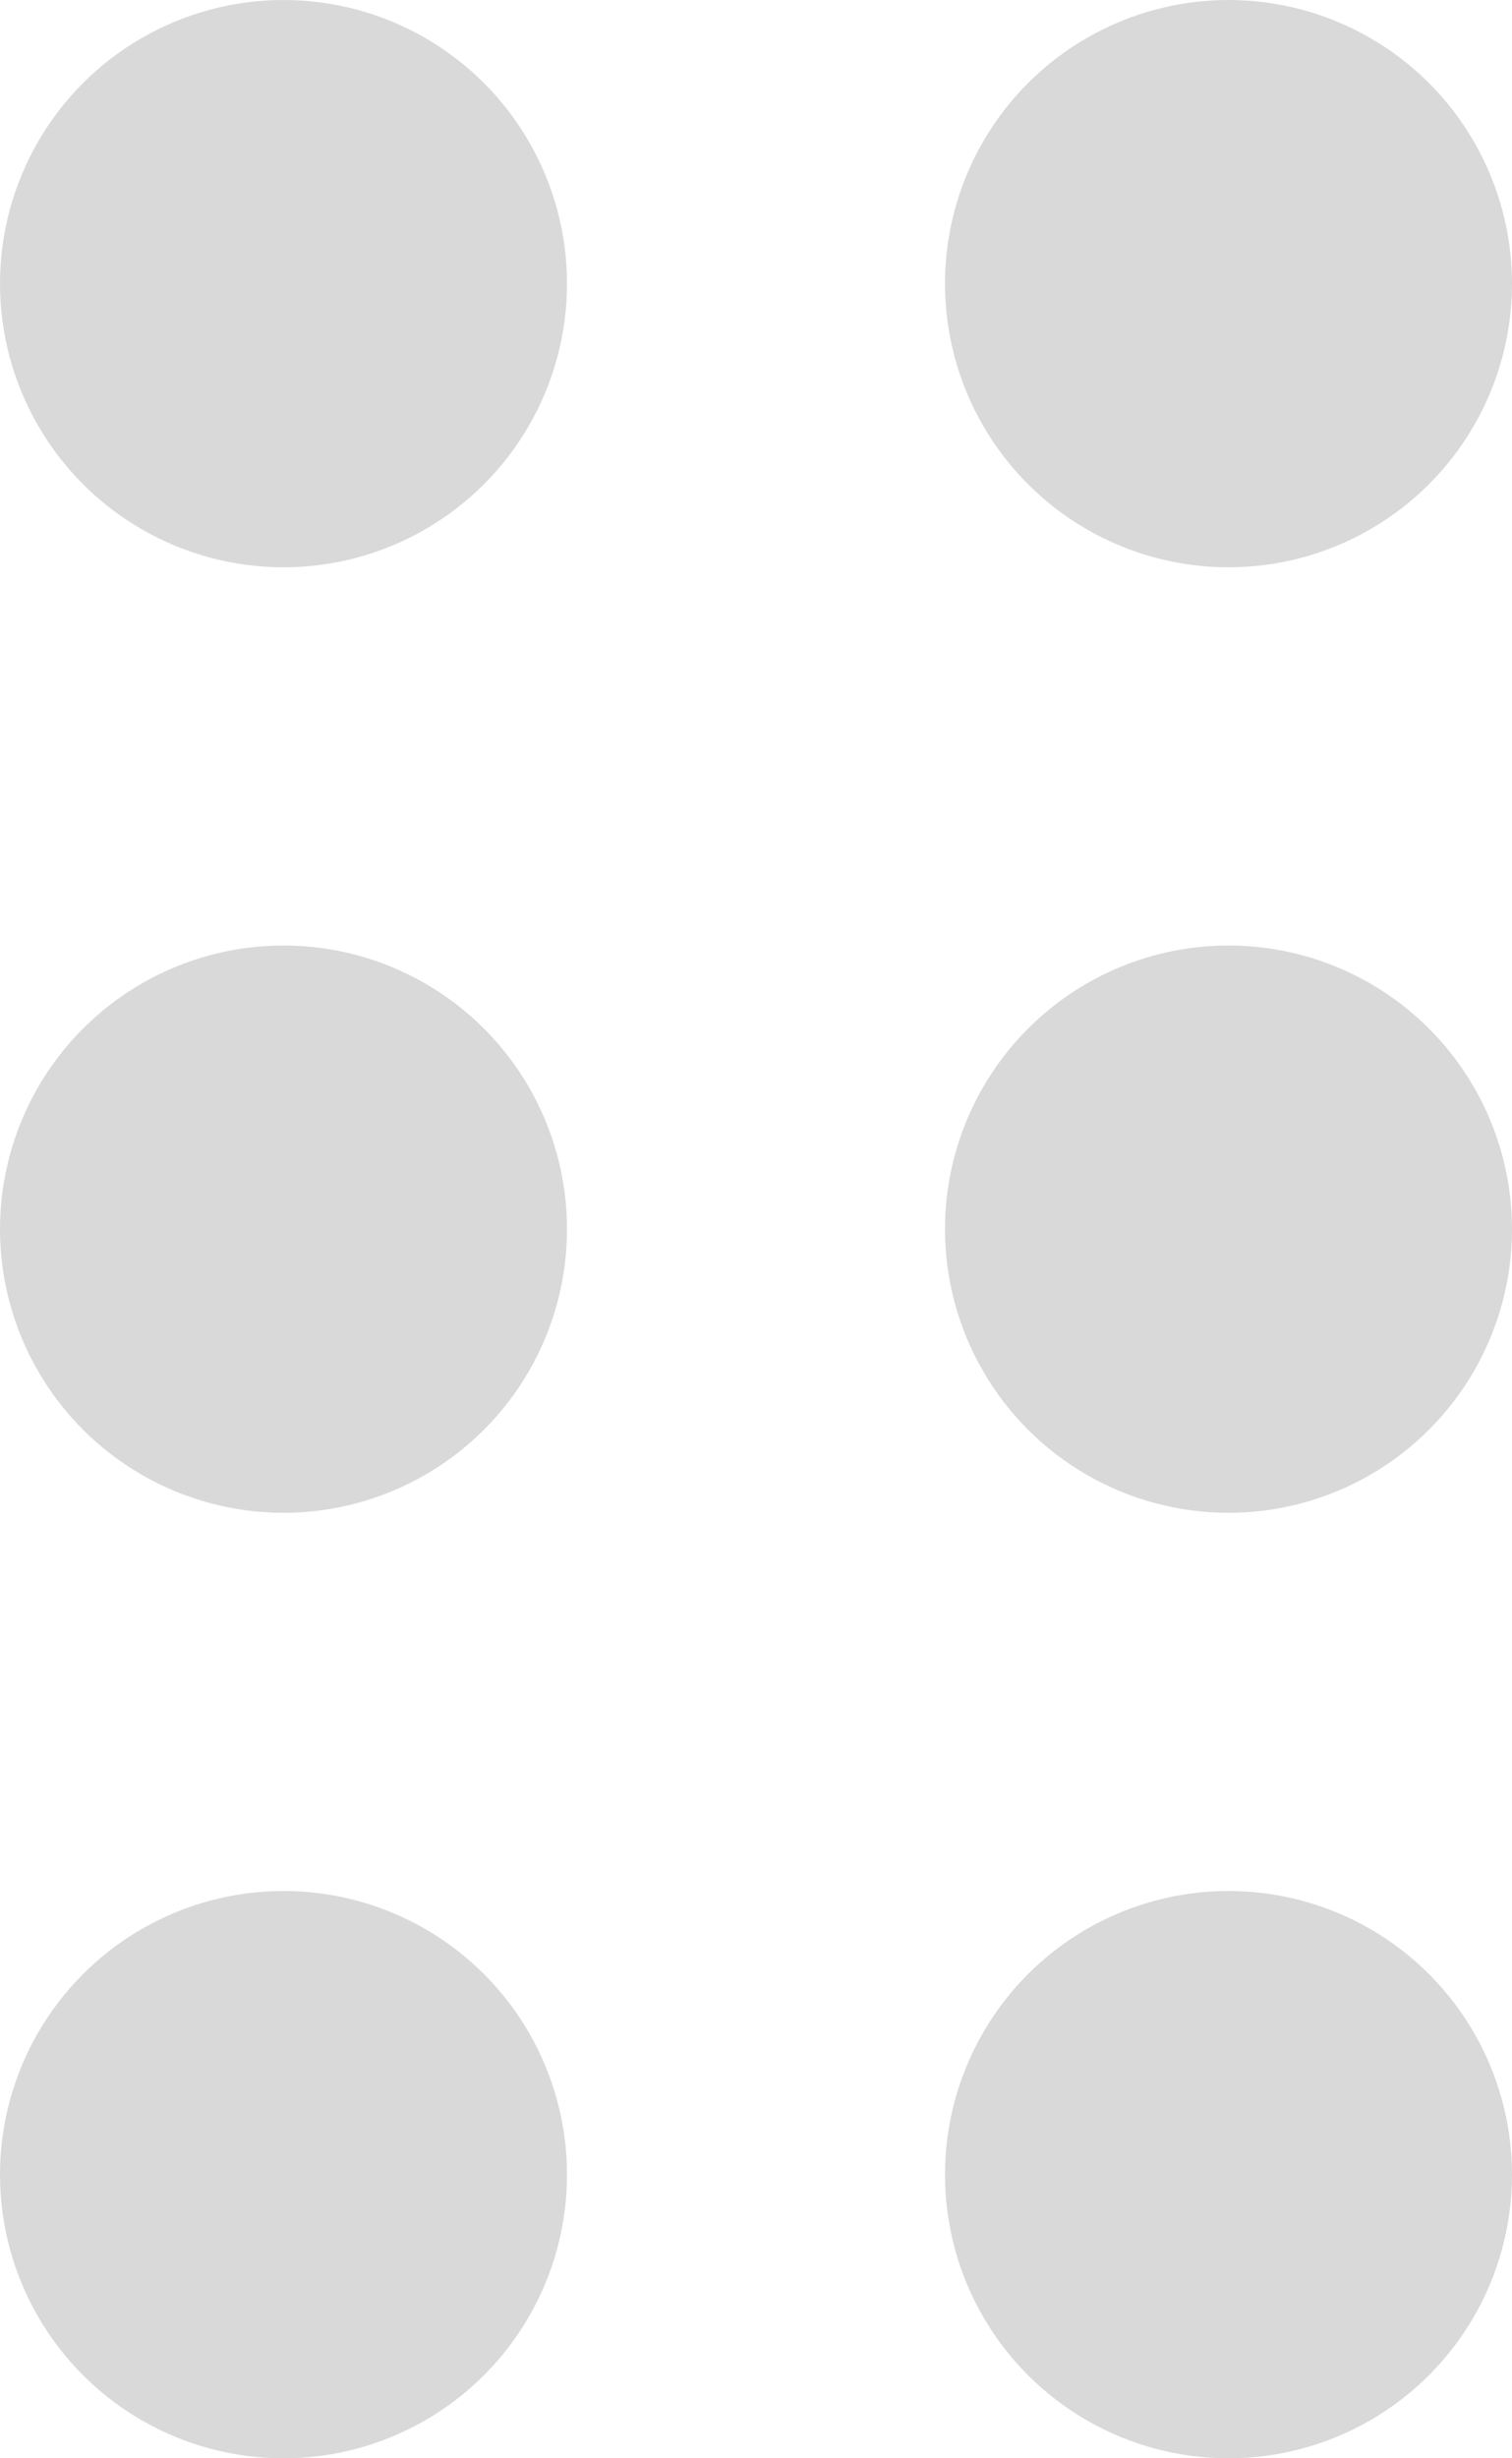 <svg width="8" height="13" viewBox="0 0 8 13" fill="none" xmlns="http://www.w3.org/2000/svg">
<circle cx="1.5" cy="1.5" r="1.5" fill="#D9D9D9"/>
<circle cx="1.5" cy="6.5" r="1.5" fill="#D9D9D9"/>
<circle cx="1.5" cy="11.5" r="1.5" fill="#D9D9D9"/>
<circle cx="6.5" cy="11.5" r="1.5" fill="#D9D9D9"/>
<circle cx="6.5" cy="6.5" r="1.5" fill="#D9D9D9"/>
<circle cx="6.5" cy="1.5" r="1.5" fill="#D9D9D9"/>
</svg>
